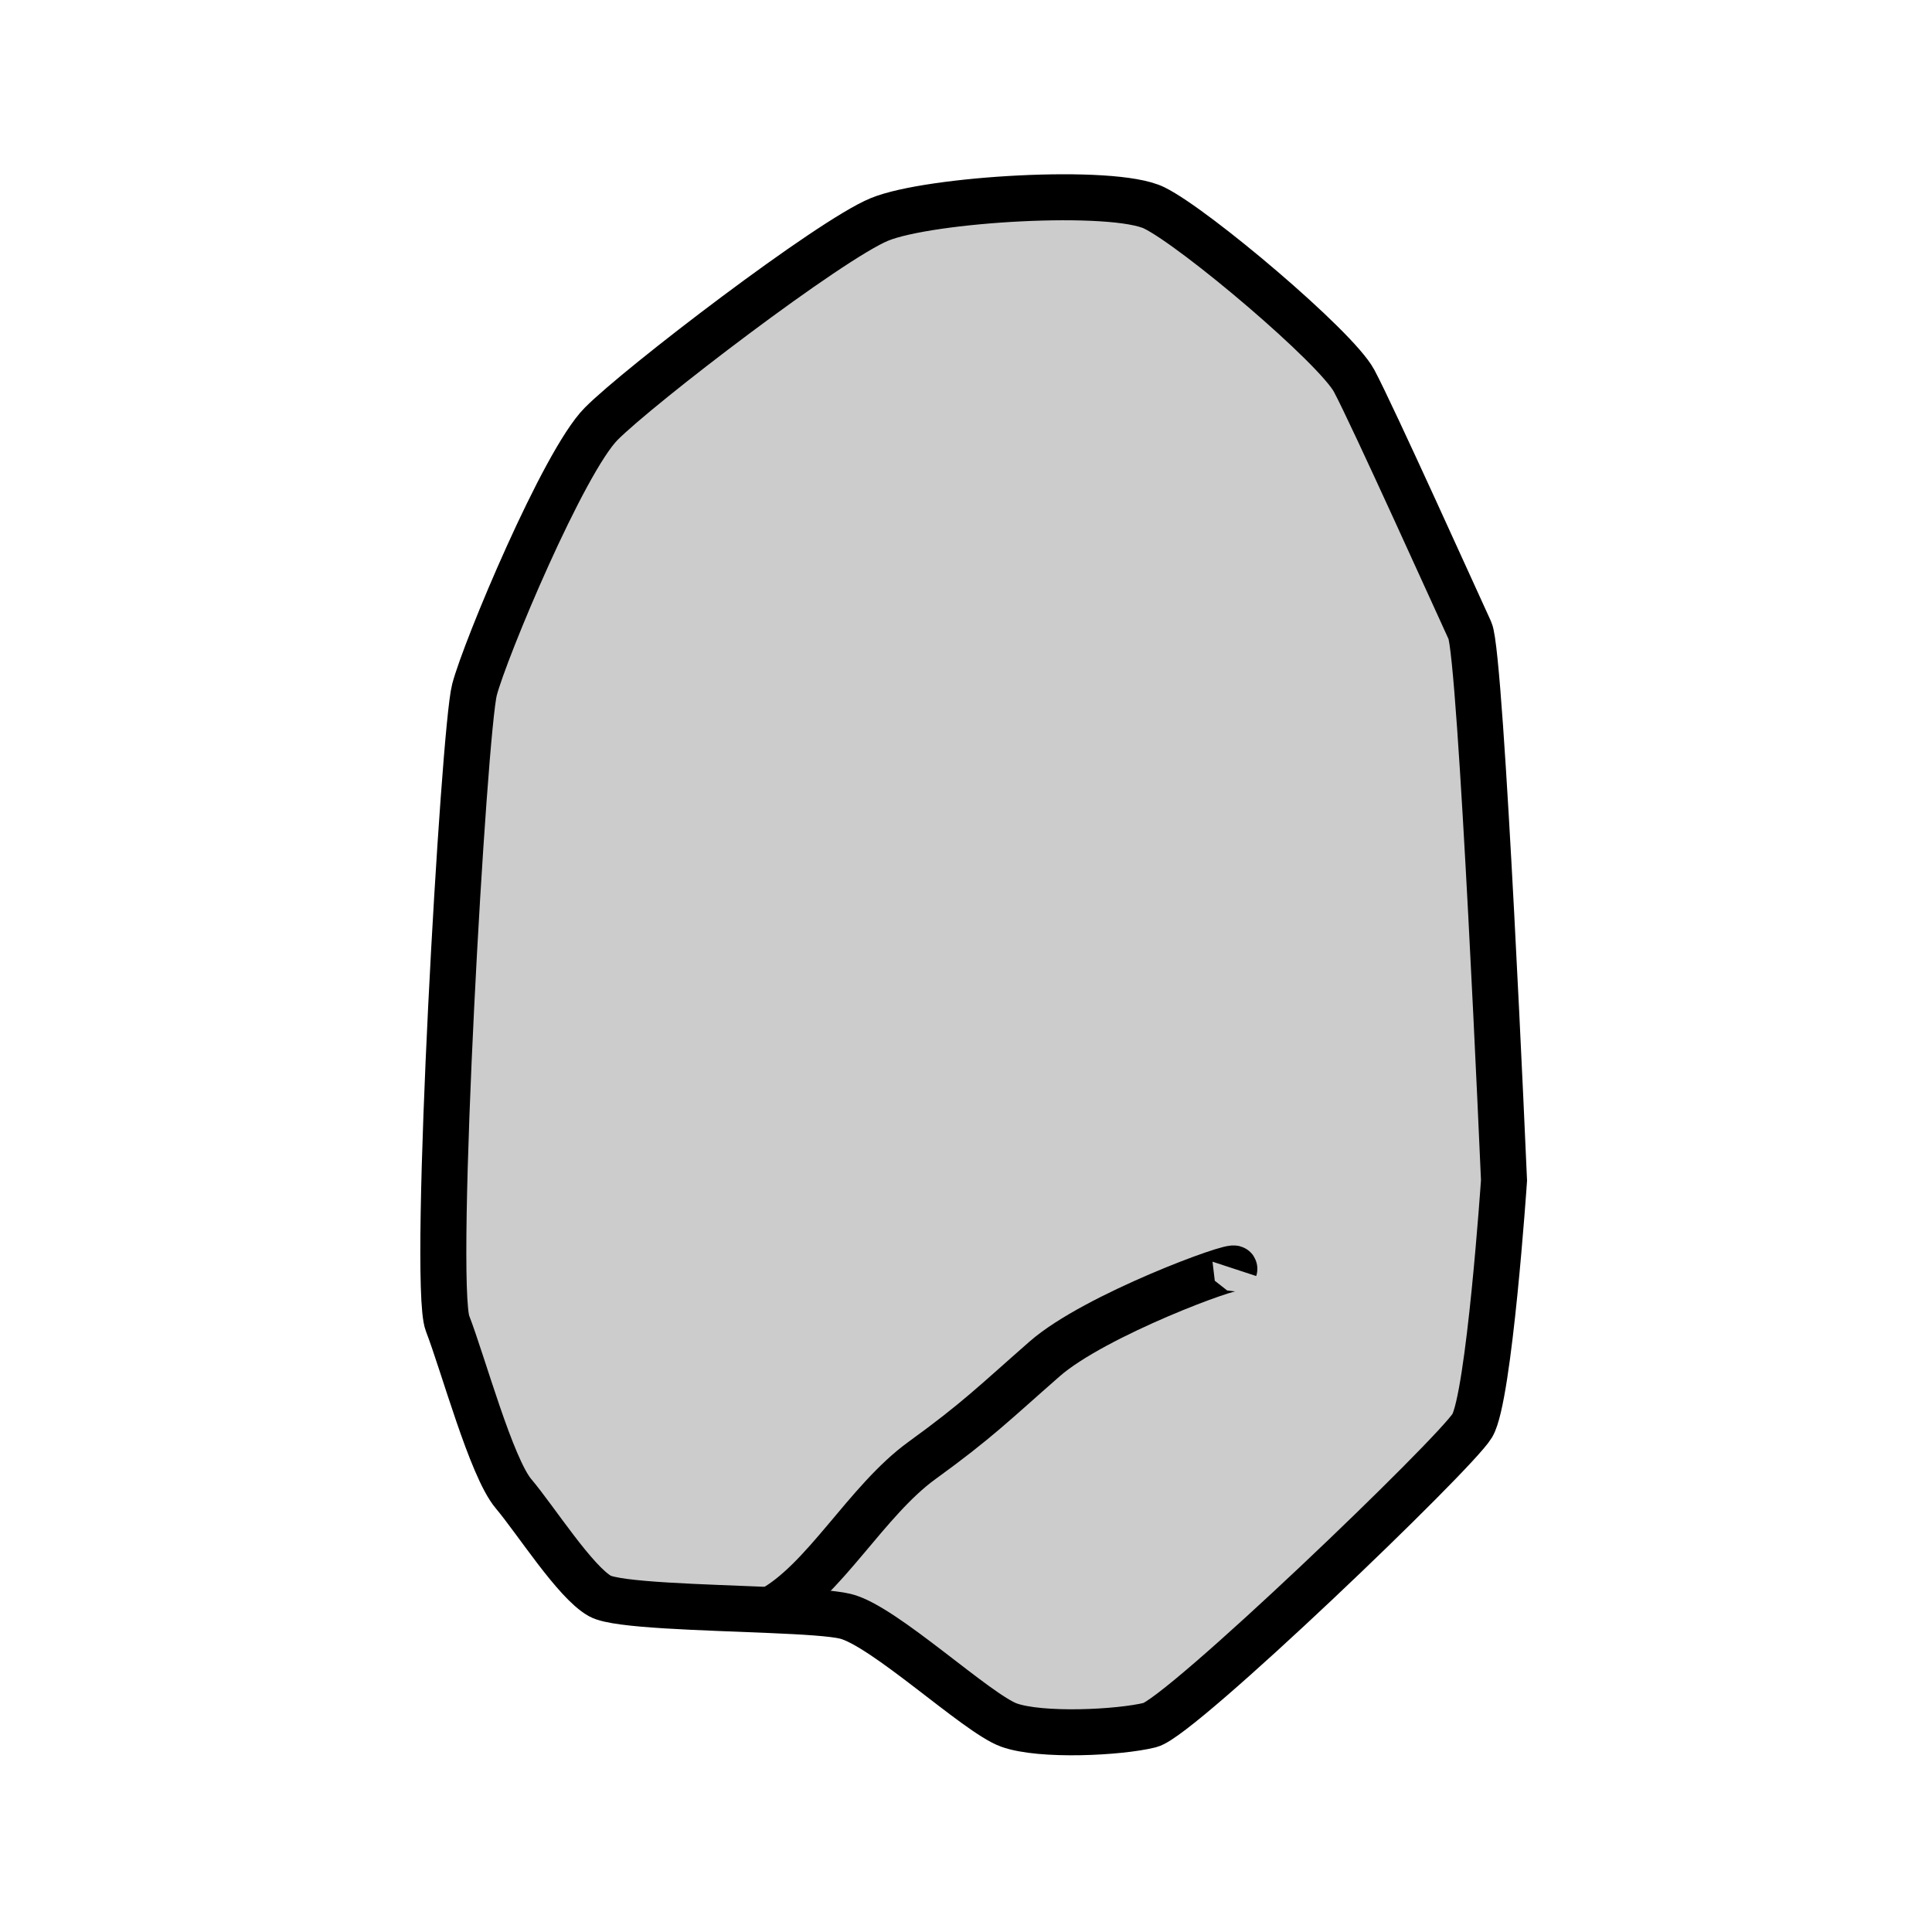 <?xml version="1.0" encoding="utf-8"?>
<!-- Generator: Adobe Illustrator 16.0.0, SVG Export Plug-In . SVG Version: 6.00 Build 0)  -->
<!DOCTYPE svg PUBLIC "-//W3C//DTD SVG 1.1//EN" "http://www.w3.org/Graphics/SVG/1.1/DTD/svg11.dtd">
<svg version="1.1" id="Слой_1" xmlns="http://www.w3.org/2000/svg" xmlns:xlink="http://www.w3.org/1999/xlink" x="0px" y="0px"
	 width="42px" height="42px" viewBox="0 0 42 42" enable-background="new 0 0 42 42" xml:space="preserve">
<path fill="#CCCCCC" stroke="#000000" stroke-miterlimit="10" d="M25.095,4.521c-0.892-0.44-4.888-0.198-5.976,0.249
	c-1.089,0.447-5.232,3.618-6.051,4.445s-2.521,4.896-2.753,5.778S9.391,27.898,9.729,28.77s0.951,3.133,1.436,3.704
	c0.482,0.571,1.336,1.918,1.877,2.222c0.362,0.203,2.246,0.242,3.707,0.305c0.728,0.031,1.35,0.068,1.627,0.135
	c0.834,0.199,2.862,2.115,3.557,2.365c0.693,0.25,2.401,0.166,3.068,0s6.634-5.891,7.004-6.508c0.371-0.617,0.691-5.333,0.691-5.333
	s-0.494-11.417-0.74-11.95s-2.124-4.696-2.519-5.432S25.986,4.96,25.095,4.521z"/>
<path fill="none" stroke="#000000" stroke-miterlimit="10" d="M26.834,27.584c0.041-0.125-3.032,1-4.125,1.958
	c-1.094,0.958-1.459,1.333-2.667,2.208s-2.13,2.626-3.294,3.25"/>
<g>
</g>
<g>
</g>
<g>
</g>
<g>
</g>
<g>
</g>
<g>
</g>
<g>
</g>
<g>
</g>
<g>
</g>
<g>
</g>
<g>
</g>
<g>
</g>
<g>
</g>
<g>
</g>
<g>
</g>
</svg>
